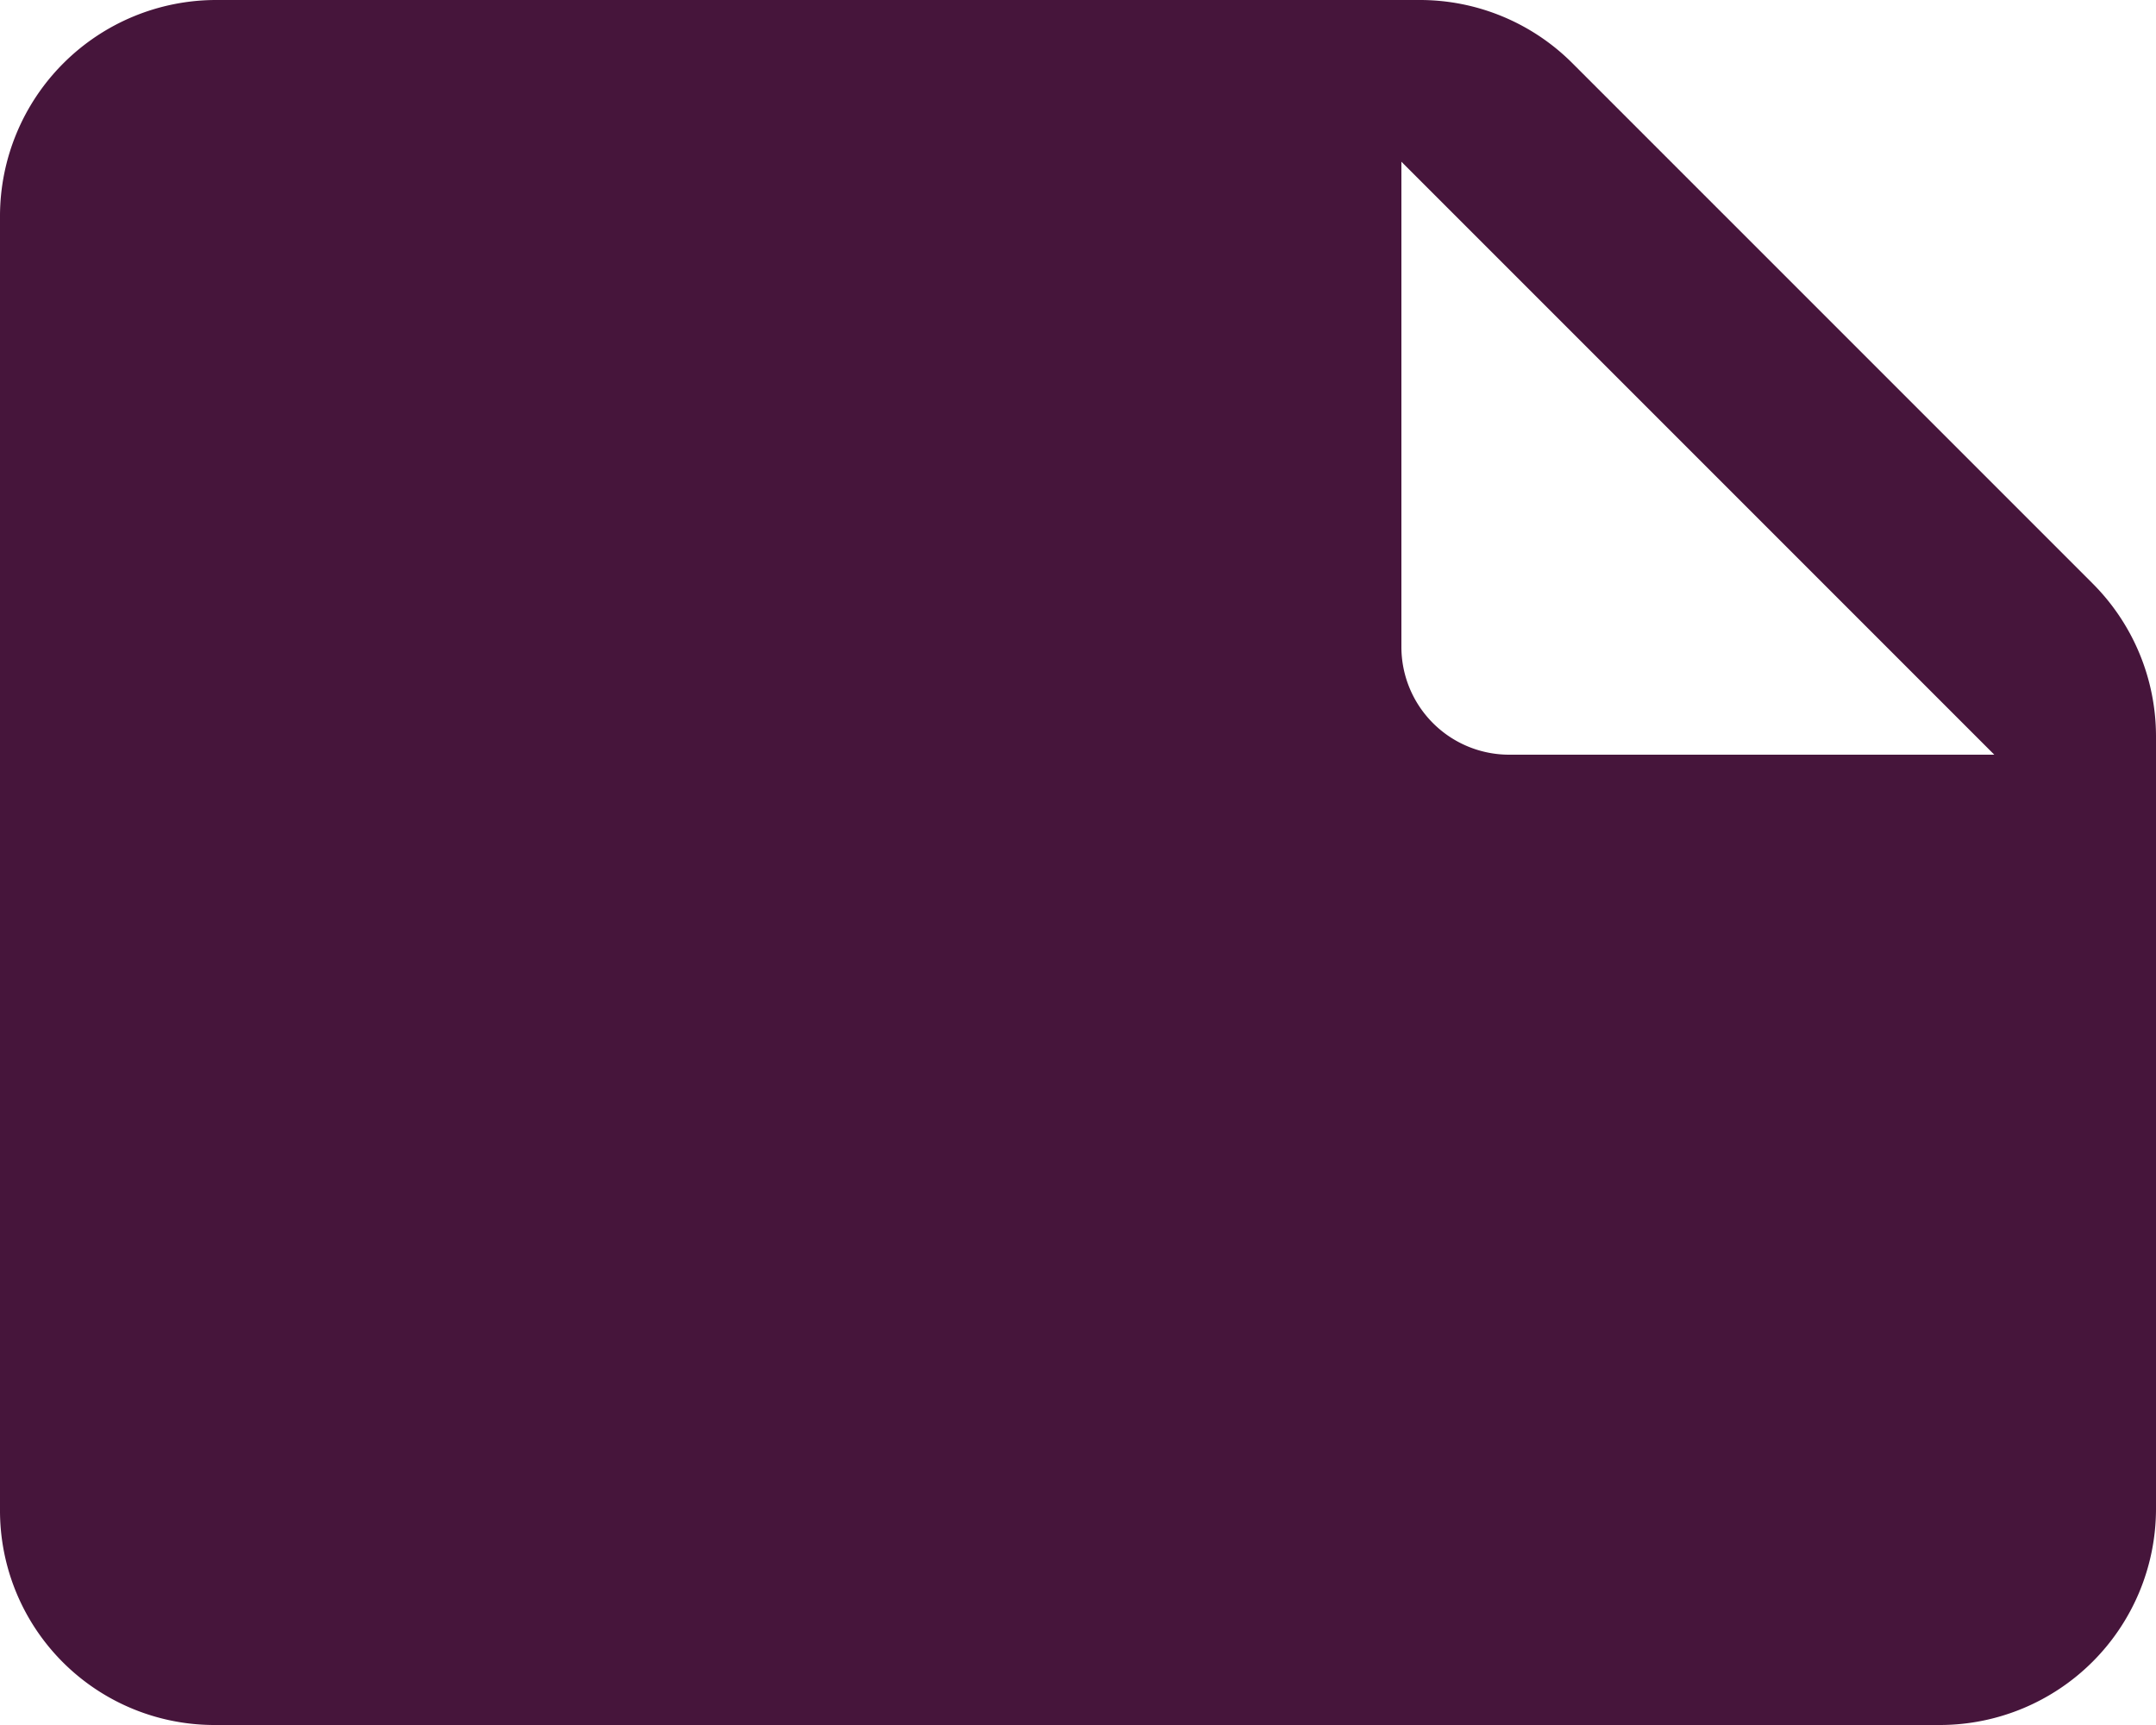 <svg xmlns="http://www.w3.org/2000/svg" width="20" height="16" viewBox="0 0 20 16"><g transform="translate(-406 -82)"><path d="M21.41,9.41,16.58,4.58A2,2,0,0,0,15.17,4H4A2.006,2.006,0,0,0,2,6V18.01A1.989,1.989,0,0,0,3.99,20H20a2.006,2.006,0,0,0,2-2V10.83A2.006,2.006,0,0,0,21.41,9.41ZM15,5.5,20.5,11H16a1,1,0,0,1-1-1Z" transform="translate(404 78)" fill="#46153b"/></g></svg>